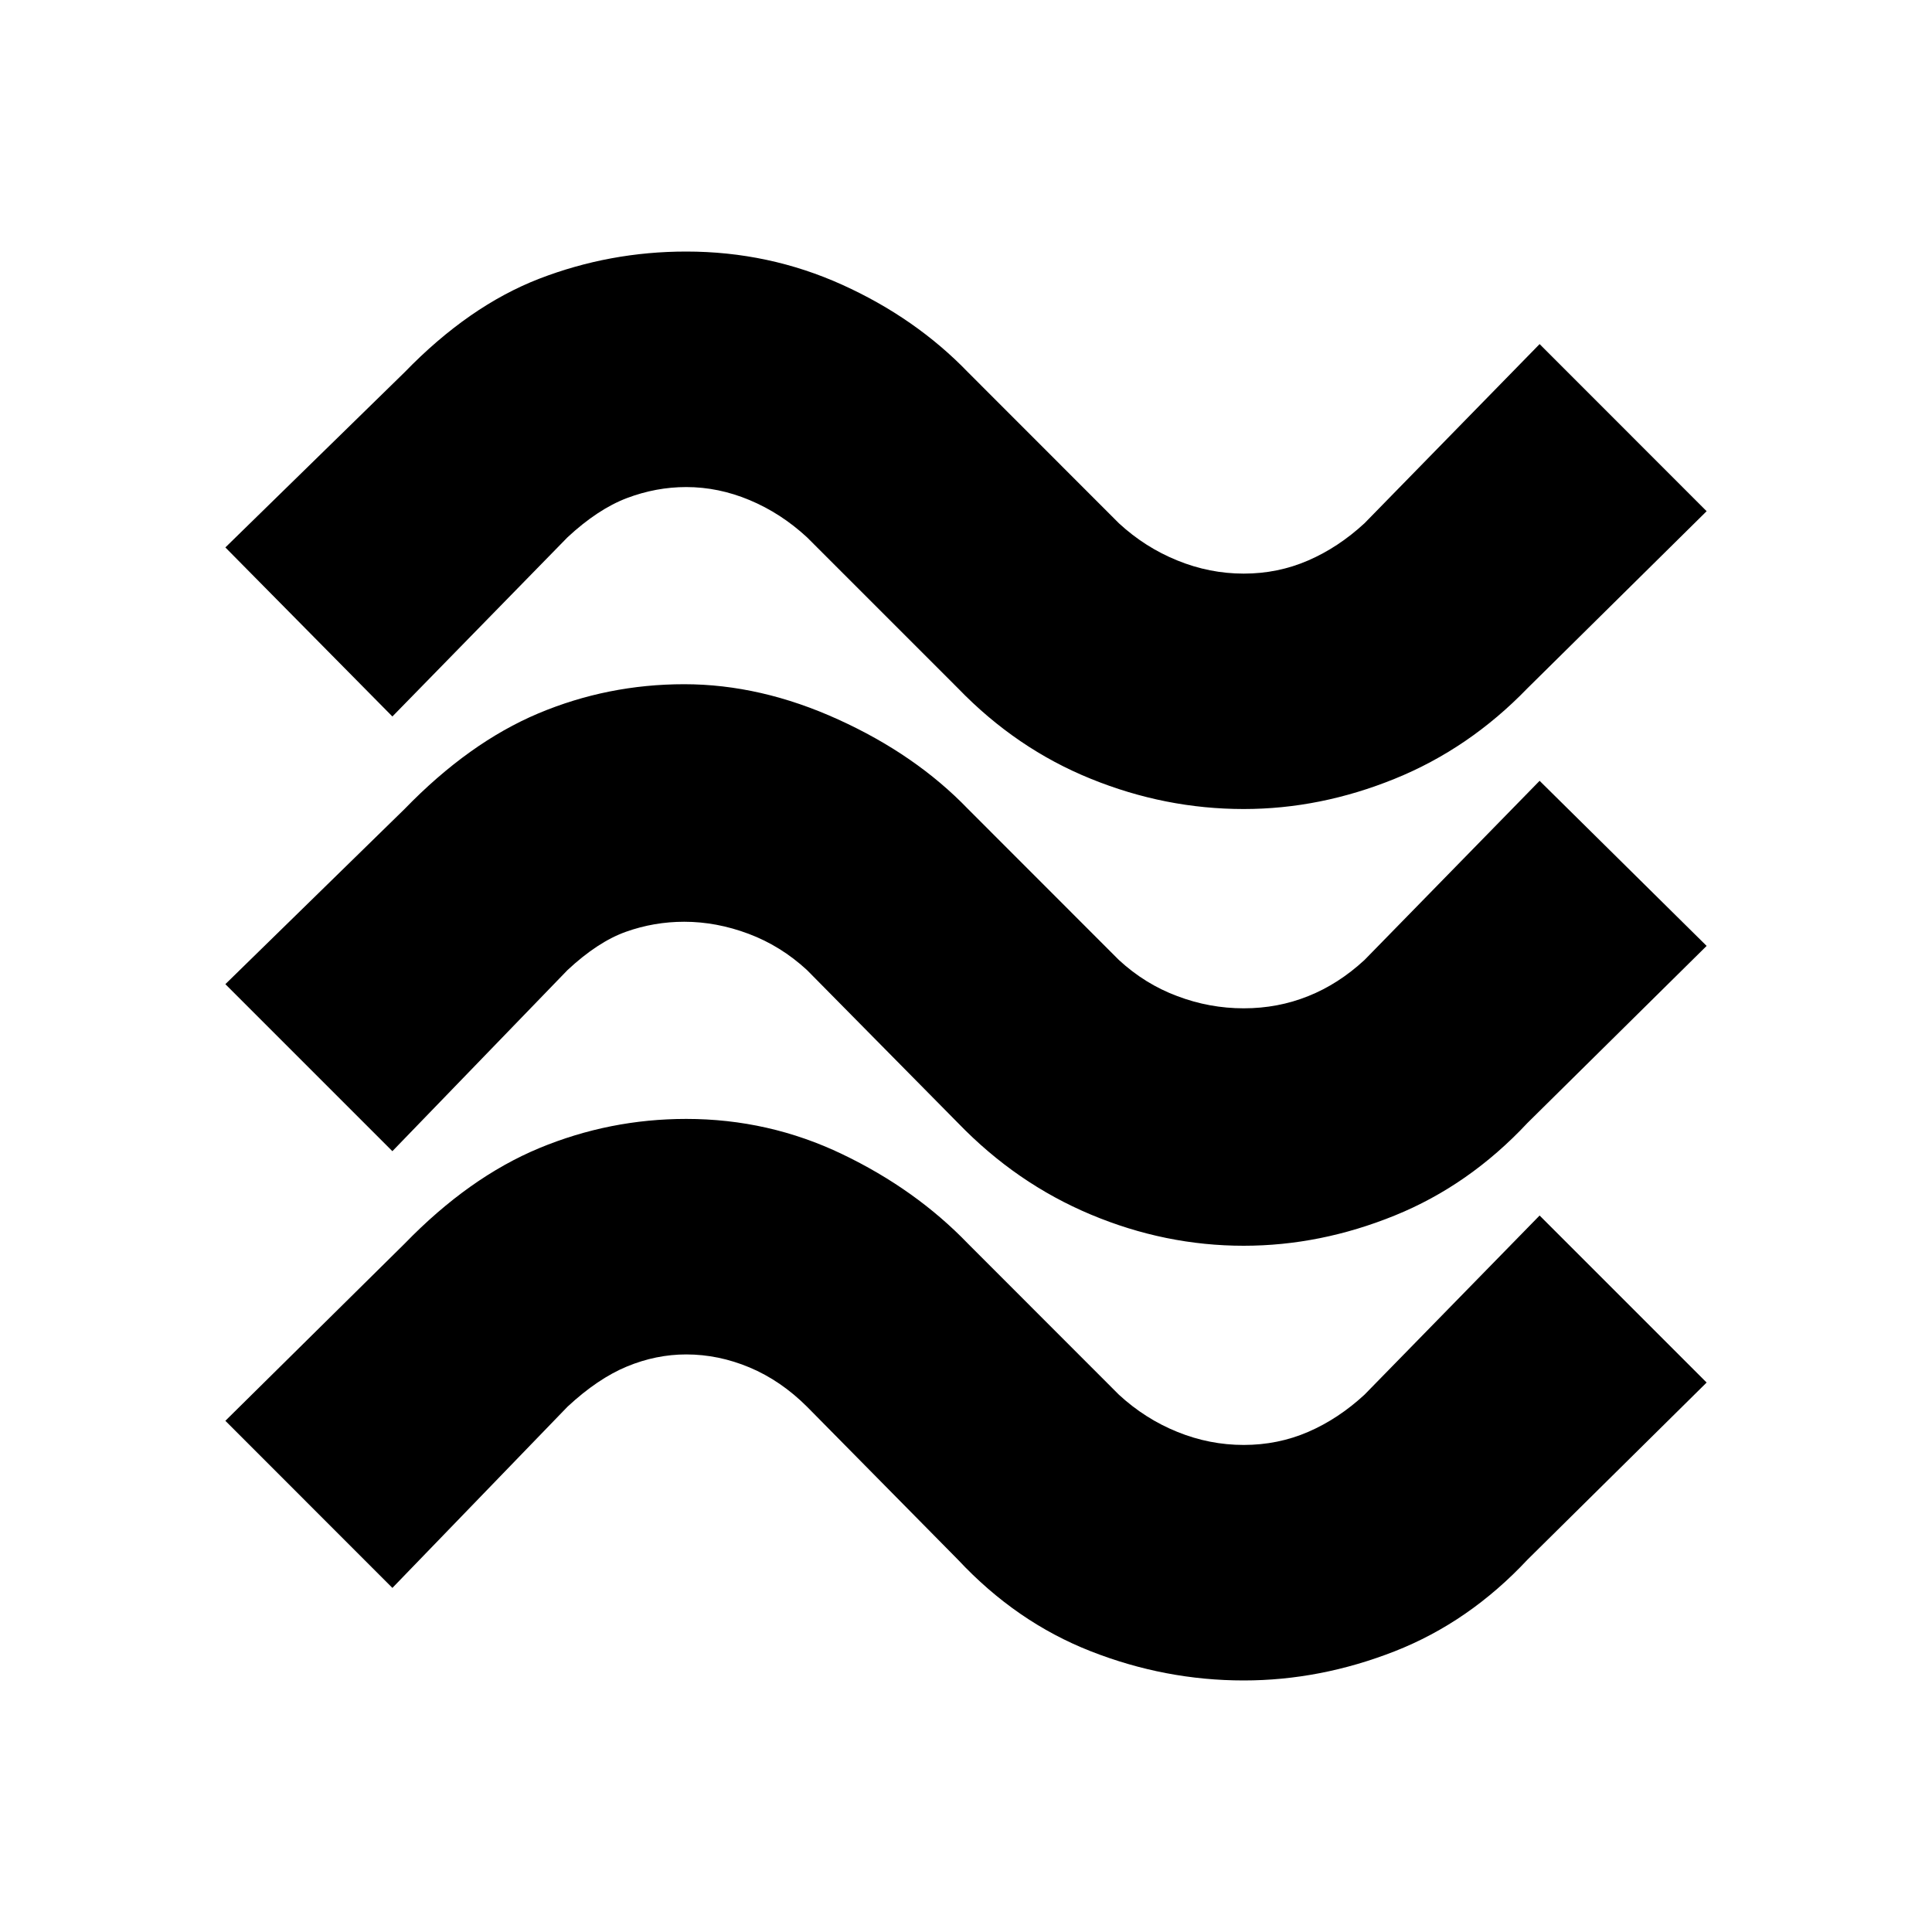 <svg xmlns="http://www.w3.org/2000/svg" height="20" width="20"><path d="m4.062 7.417-1.729-1.75 1.855-1.813q.666-.687 1.395-.969.729-.281 1.521-.281.854 0 1.615.344.76.344 1.302.906l1.562 1.563q.271.25.605.385.333.136.687.136.354 0 .667-.136.312-.135.583-.385l1.813-1.855 1.729 1.73-1.855 1.833q-.604.625-1.374.937-.771.313-1.563.313-.813 0-1.583-.313-.771-.312-1.375-.937L8.354 5.562q-.271-.25-.594-.385-.322-.135-.656-.135-.312 0-.614.114-.302.115-.615.406Zm0 4.5-1.729-1.729 1.855-1.813q.666-.687 1.385-.99.719-.302 1.51-.302.792 0 1.594.365.802.364 1.344.927l1.562 1.563q.271.25.605.374.333.126.687.126.354 0 .667-.126.312-.124.583-.374l1.813-1.855 1.729 1.709-1.855 1.833q-.604.646-1.374.958-.771.313-1.563.313-.813 0-1.583-.323-.771-.323-1.375-.948l-1.563-1.583q-.271-.25-.604-.375-.333-.125-.667-.125-.312 0-.604.104-.291.104-.604.396Zm0 4.521-1.729-1.73 1.855-1.833q.666-.687 1.395-.99.729-.302 1.521-.302.854 0 1.615.365.76.364 1.302.927l1.562 1.563q.271.25.605.385.333.135.687.135.354 0 .667-.135.312-.135.583-.385l1.813-1.855 1.729 1.729-1.855 1.834q-.604.646-1.374.948-.771.302-1.563.302-.813 0-1.583-.302-.771-.302-1.375-.948l-1.563-1.584q-.271-.27-.594-.406-.322-.135-.656-.135-.312 0-.614.125t-.615.416Z"/></svg>
